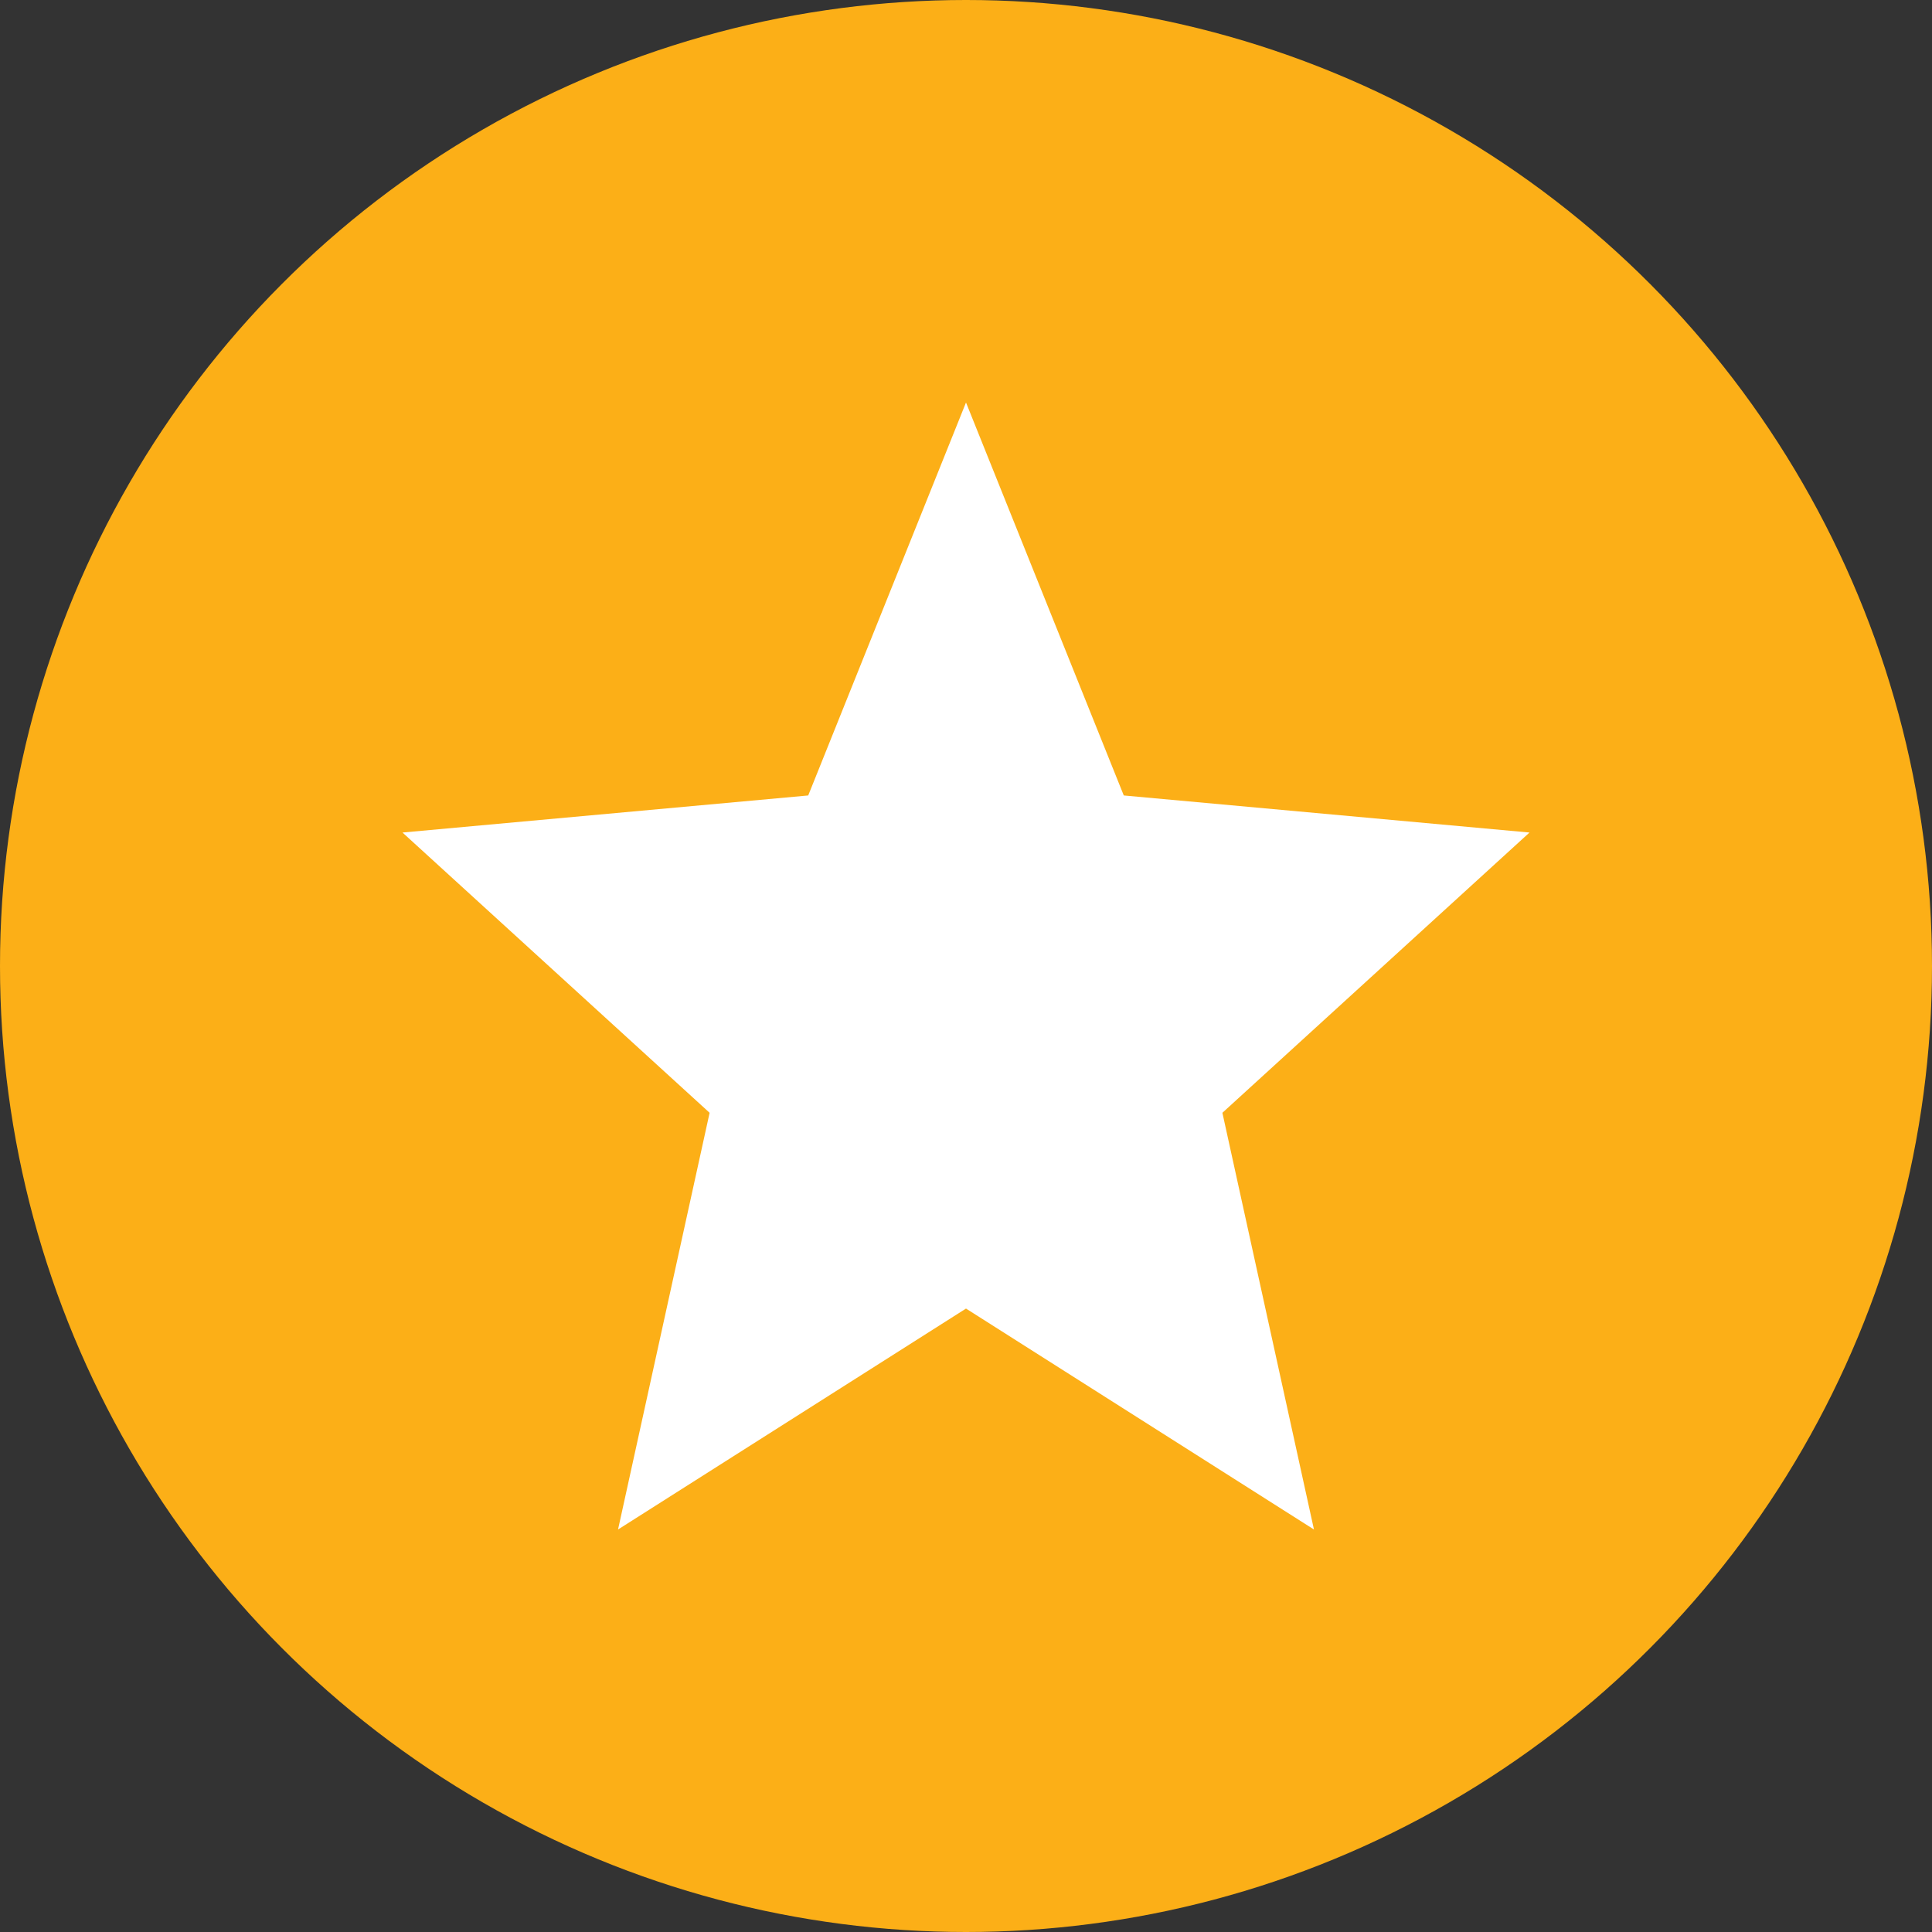<svg width="48" height="48" viewBox="0 0 48 48" fill="none" xmlns="http://www.w3.org/2000/svg">
<rect x="0" y="0" width="48" height="48" fill="#333333" stroke="none"/>
<circle cx="24" cy="24" r="24" fill="#FCAF17"/>
<path d="M15.355 38L17.63 27.647L10 20.684L20.08 19.763L24 10L27.92 19.763L38 20.684L30.37 27.647L32.645 38L24 32.511L15.355 38Z" fill="white"/>
</svg>
